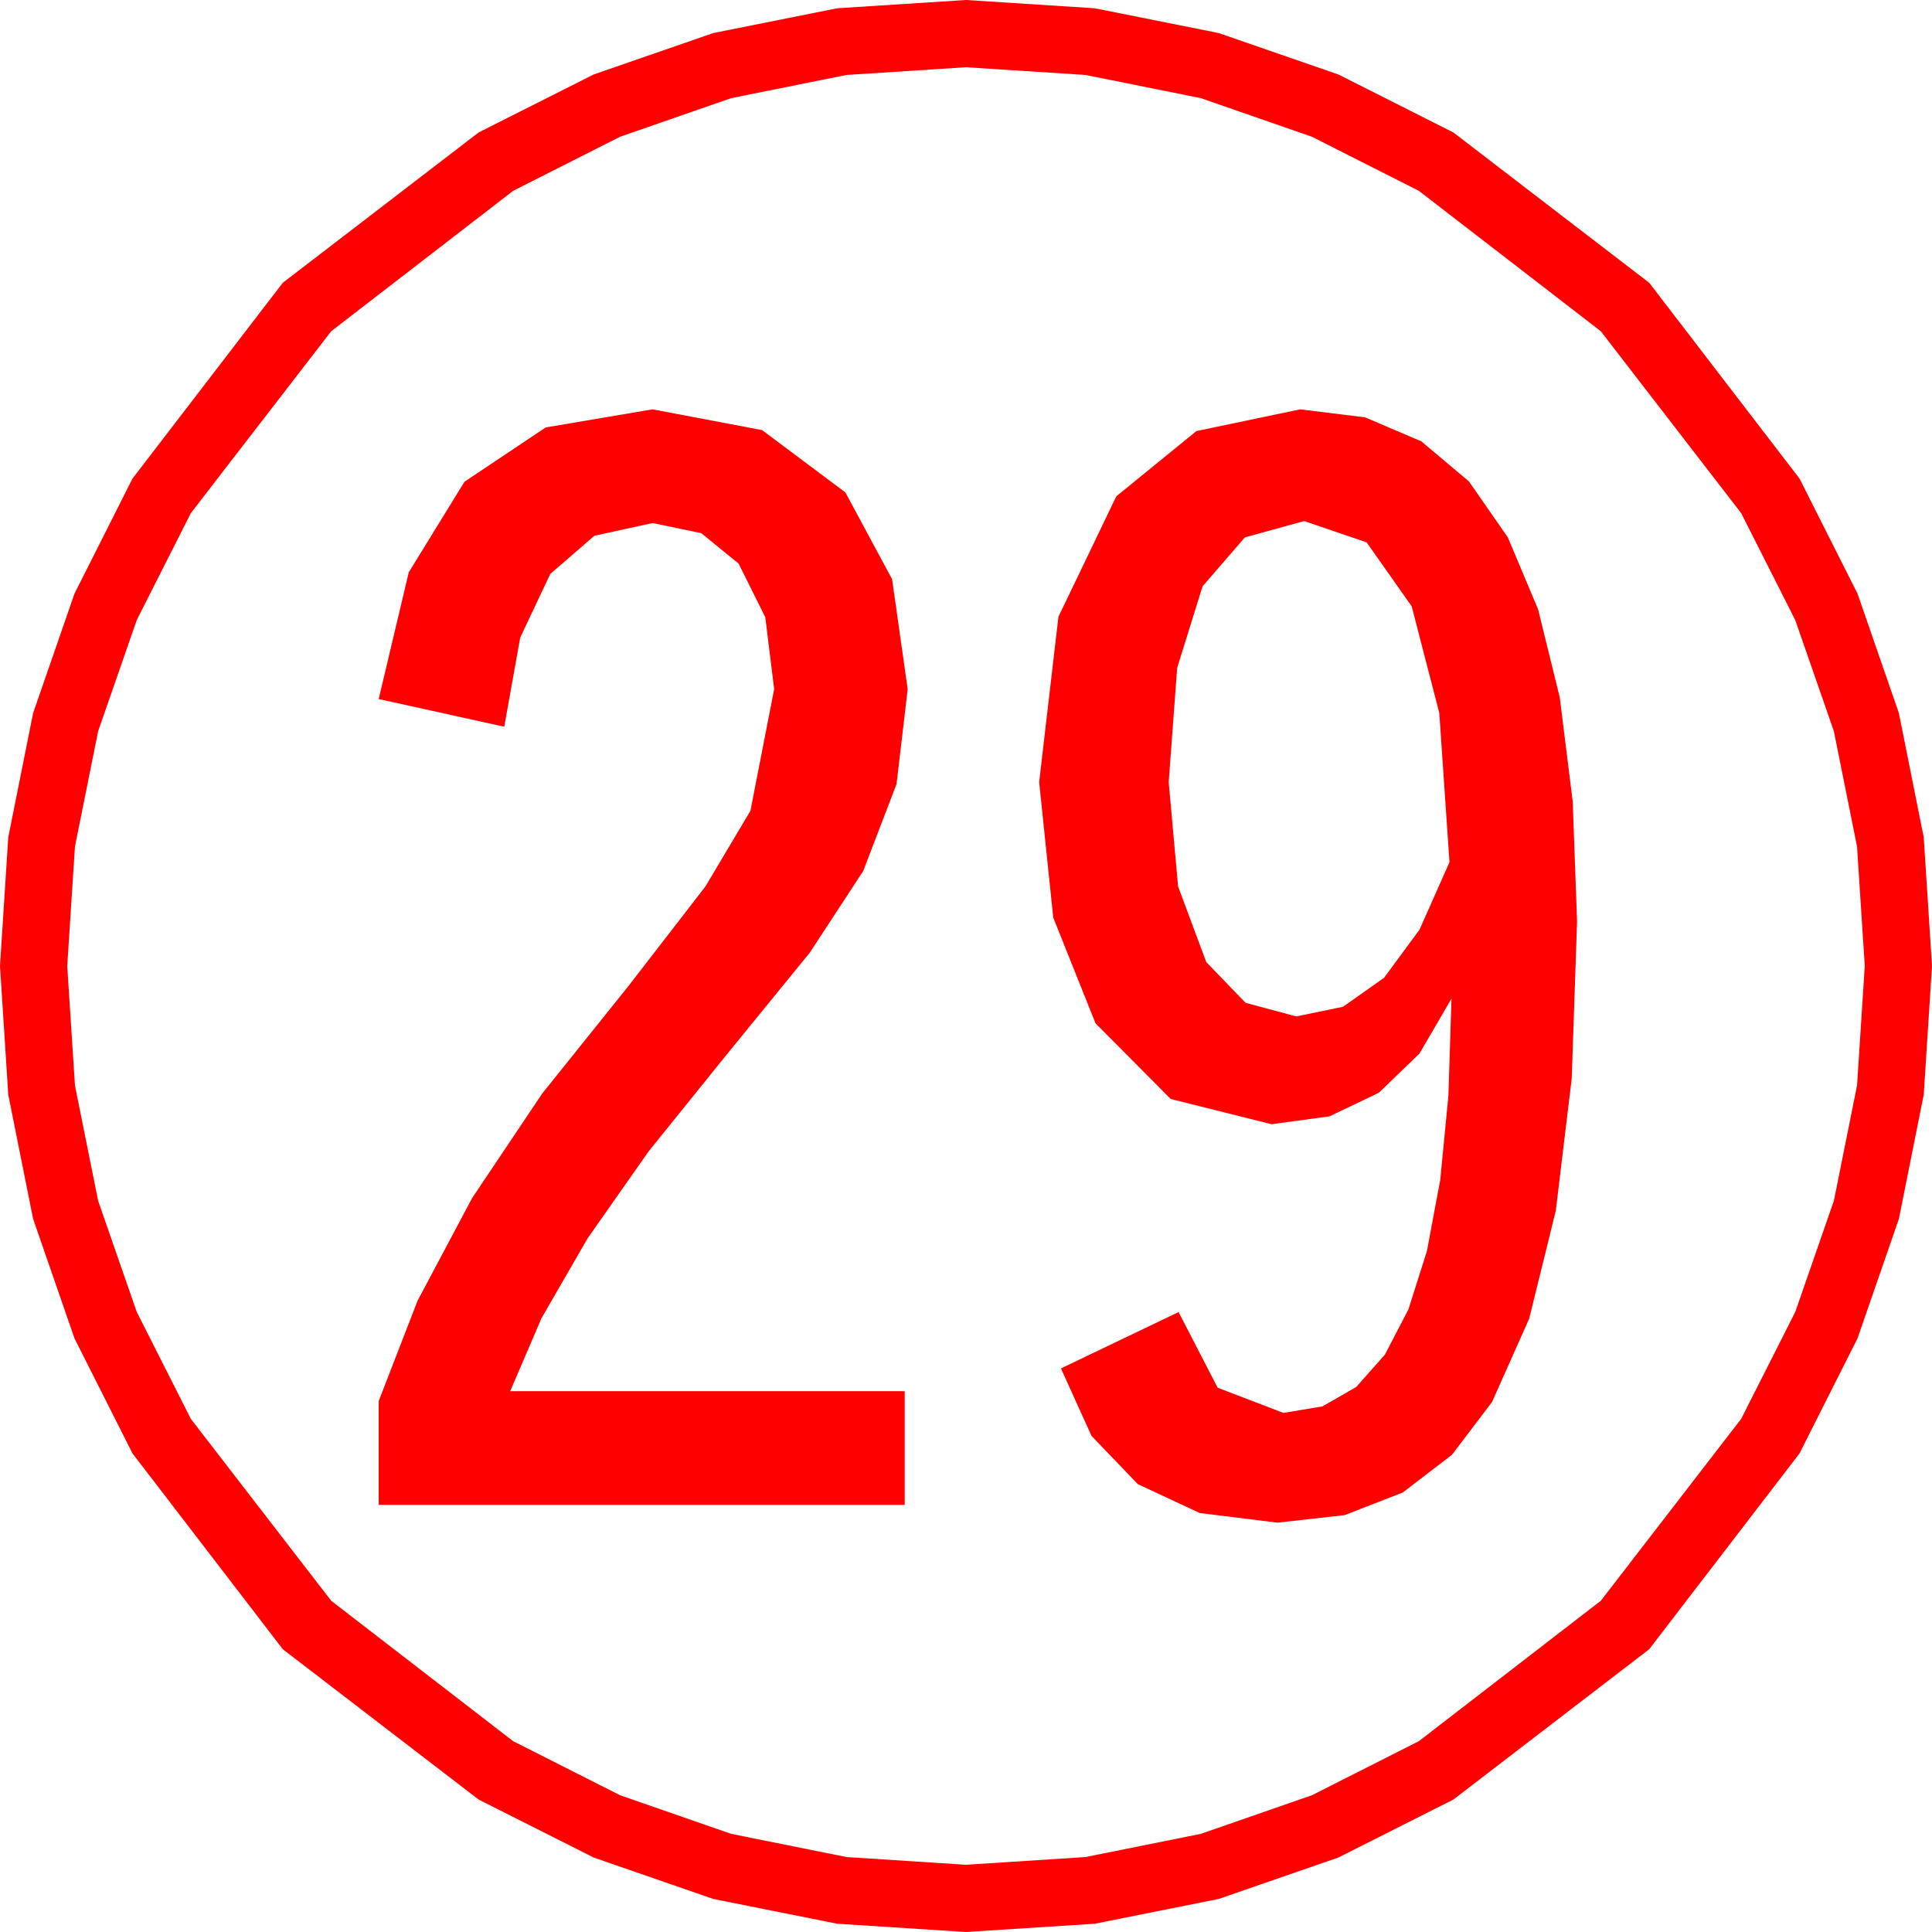<?xml version="1.0" encoding="utf-8"?>
<!DOCTYPE svg PUBLIC "-//W3C//DTD SVG 1.1//EN" "http://www.w3.org/Graphics/SVG/1.1/DTD/svg11.dtd">
<svg width="57.246" height="57.246" xmlns="http://www.w3.org/2000/svg" xmlns:xlink="http://www.w3.org/1999/xlink" xmlns:xml="http://www.w3.org/XML/1998/namespace" version="1.1">
  <g>
    <g>
      <path style="fill:#FF0000;fill-opacity:1" d="M38.643,15.439L36.887,15.923 35.632,17.373 34.88,19.79 34.629,23.174 34.907,26.265 35.742,28.506 36.907,29.714 38.408,30.117 39.791,29.832 41.008,28.975 42.061,27.546 42.949,25.547 42.647,21.125 41.829,17.966 40.494,16.071 38.643,15.439z M38.525,12.129L40.448,12.366 42.114,13.077 43.524,14.263 44.678,15.923 45.575,18.057 46.216,20.665 46.6,23.748 46.729,27.305 46.571,31.952 46.099,35.874 45.311,39.071 44.209,41.543 43.021,43.107 41.565,44.224 39.842,44.894 37.852,45.117 35.55,44.832 33.713,43.975 32.342,42.546 31.436,40.547 34.922,38.877 36.079,41.118 38.027,41.865 39.182,41.673 40.184,41.098 41.035,40.139 41.733,38.796 42.28,37.07 42.675,34.96 42.917,32.467 43.008,29.59 42.059,31.218 40.854,32.38 39.393,33.078 37.676,33.311 34.688,32.563 32.461,30.322 31.208,27.188 30.791,23.174 31.362,18.274 33.076,14.707 35.449,12.773 38.525,12.129z M19.336,12.129L22.581,12.744 25.049,14.59 26.433,17.161 26.895,20.42 26.565,23.232 25.576,25.811 23.994,28.228 21.475,31.318 19.221,34.113 17.41,36.694 16.042,39.064 15.117,41.221 26.807,41.221 26.807,44.59 11.221,44.59 11.221,41.514 12.374,38.538 13.989,35.5 16.066,32.401 18.604,29.238 20.903,26.265 22.236,24.023 22.939,20.42 22.676,18.289 21.885,16.699 20.779,15.798 19.336,15.498 17.611,15.875 16.304,17.007 15.414,18.893 14.941,21.533 11.221,20.713 12.112,16.957 13.762,14.275 16.17,12.665 19.336,12.129z M28.623,1.992L25.082,2.221 21.665,2.908 18.373,4.052 15.205,5.654 9.814,9.814 5.654,15.205 4.052,18.373 2.908,21.665 2.221,25.082 1.992,28.623 2.221,32.164 2.908,35.581 4.052,38.873 5.654,42.041 9.814,47.432 15.205,51.592 18.373,53.194 21.665,54.338 25.082,55.025 28.623,55.254 32.164,55.025 35.581,54.338 38.873,53.194 42.041,51.592 47.432,47.432 51.592,42.041 53.194,38.873 54.338,35.581 55.025,32.164 55.254,28.623 55.025,25.082 54.338,21.665 53.194,18.373 51.592,15.205 47.432,9.814 42.041,5.654 38.873,4.052 35.581,2.908 32.164,2.221 28.623,1.992z M28.623,0L32.437,0.245 36.116,0.981 39.659,2.208 43.066,3.926 48.867,8.379 53.32,14.18 55.038,17.587 56.265,21.13 57.001,24.809 57.246,28.623 57.001,32.437 56.265,36.116 55.038,39.659 53.32,43.066 48.867,48.867 43.066,53.32 39.659,55.038 36.116,56.265 32.437,57.001 28.623,57.246 24.809,57.001 21.13,56.265 17.587,55.038 14.18,53.32 8.379,48.867 3.926,43.066 2.208,39.659 0.981,36.116 0.245,32.437 0,28.623 0.245,24.809 0.981,21.13 2.208,17.587 3.926,14.18 8.379,8.379 14.18,3.926 17.587,2.208 21.13,0.981 24.809,0.245 28.623,0z" />
    </g>
  </g>
</svg>